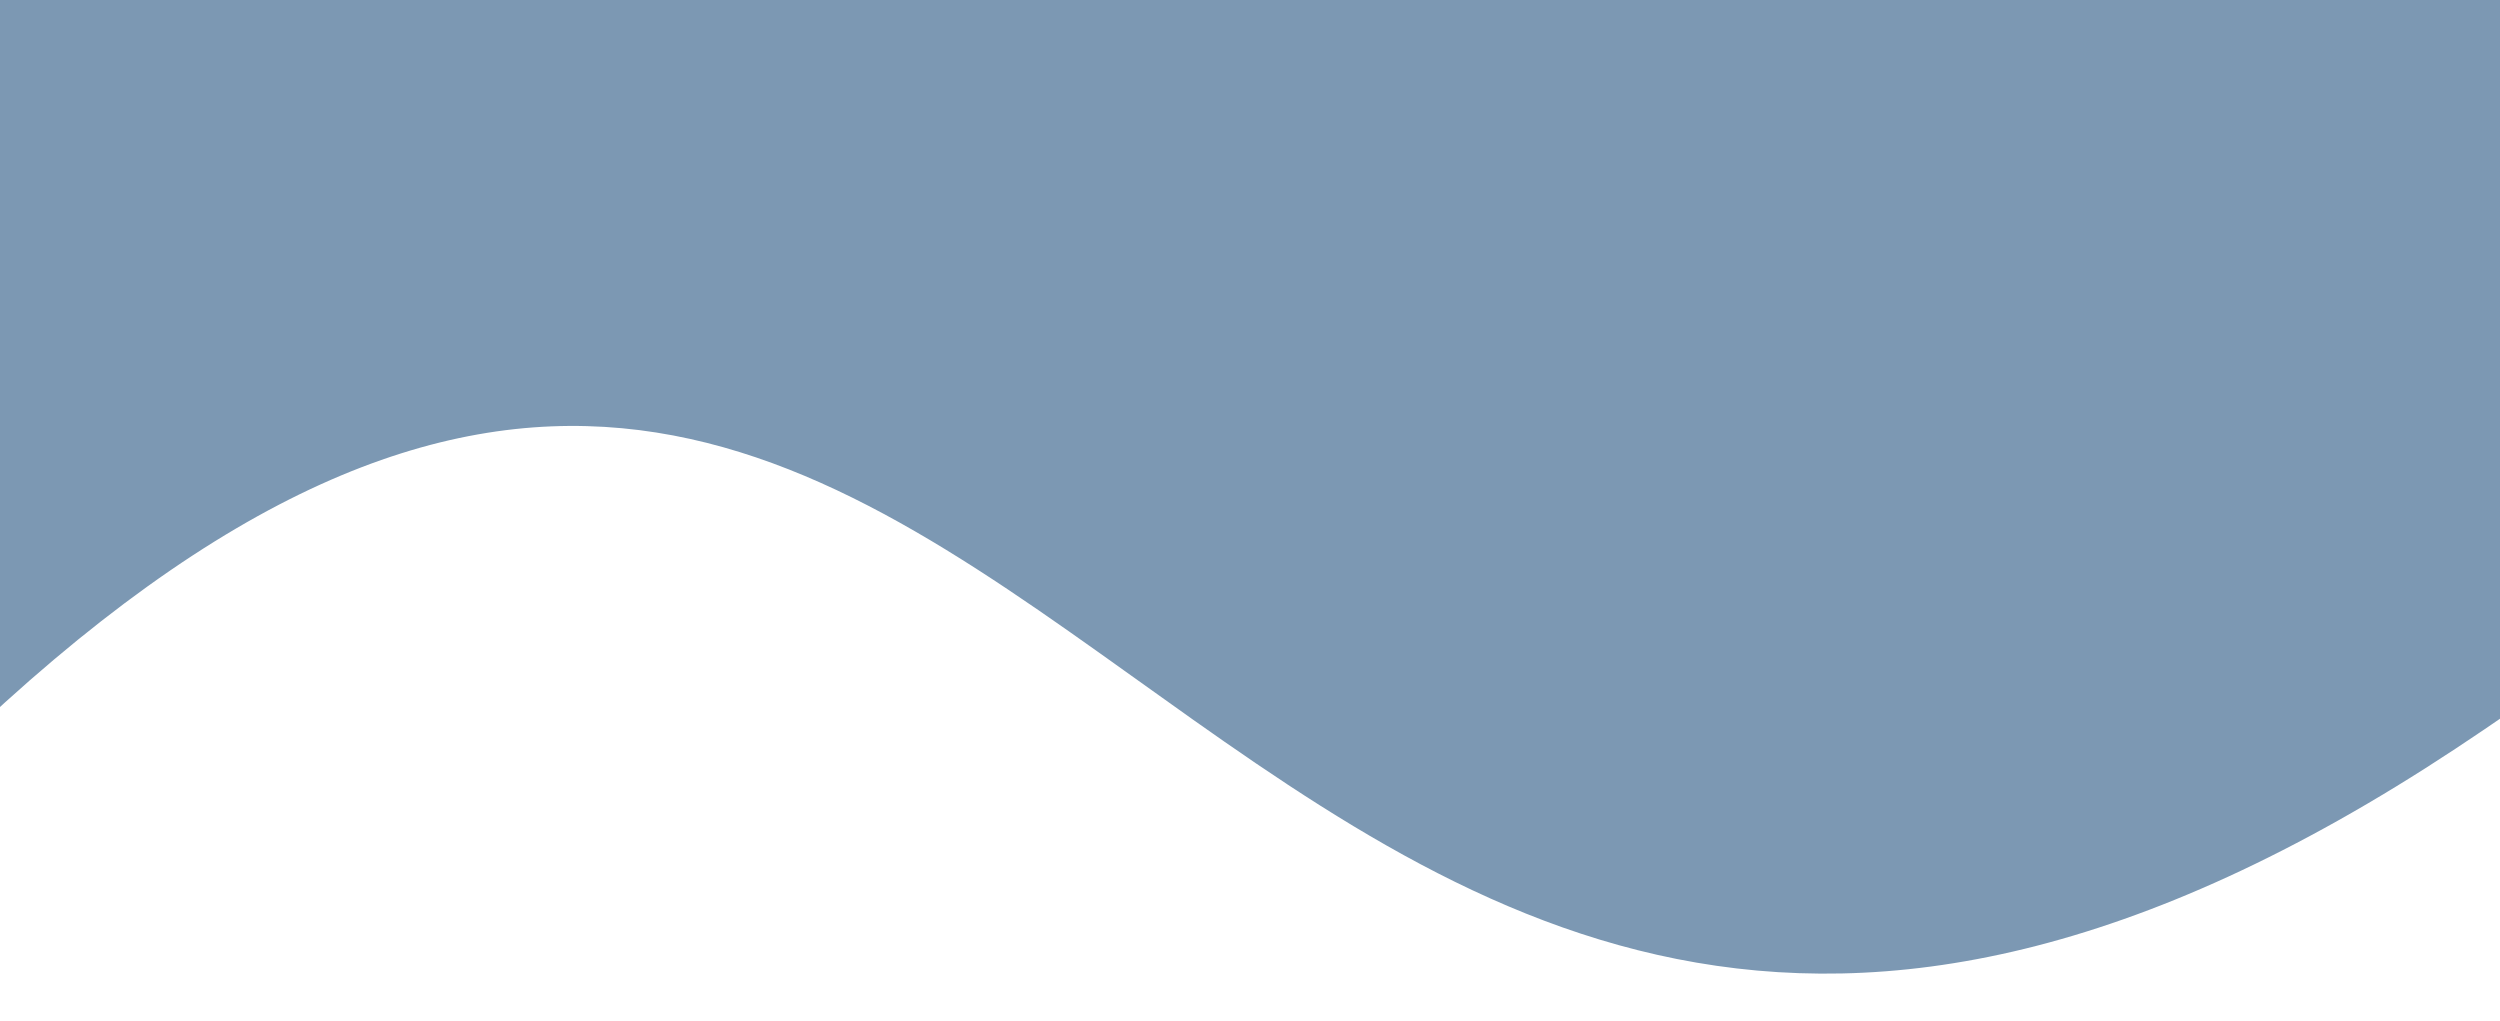 <svg width="414" height="169" viewBox="0 0 414 169" fill="none" xmlns="http://www.w3.org/2000/svg">
<path d="M-7.389 -90H406.611C406.611 -90 618.611 -16 406.611 124C194.611 264 171.611 -48.5 -7.389 124C-186.389 296.5 -7.389 -90 -7.389 -90Z" fill="#7C98B3"/>
</svg>
